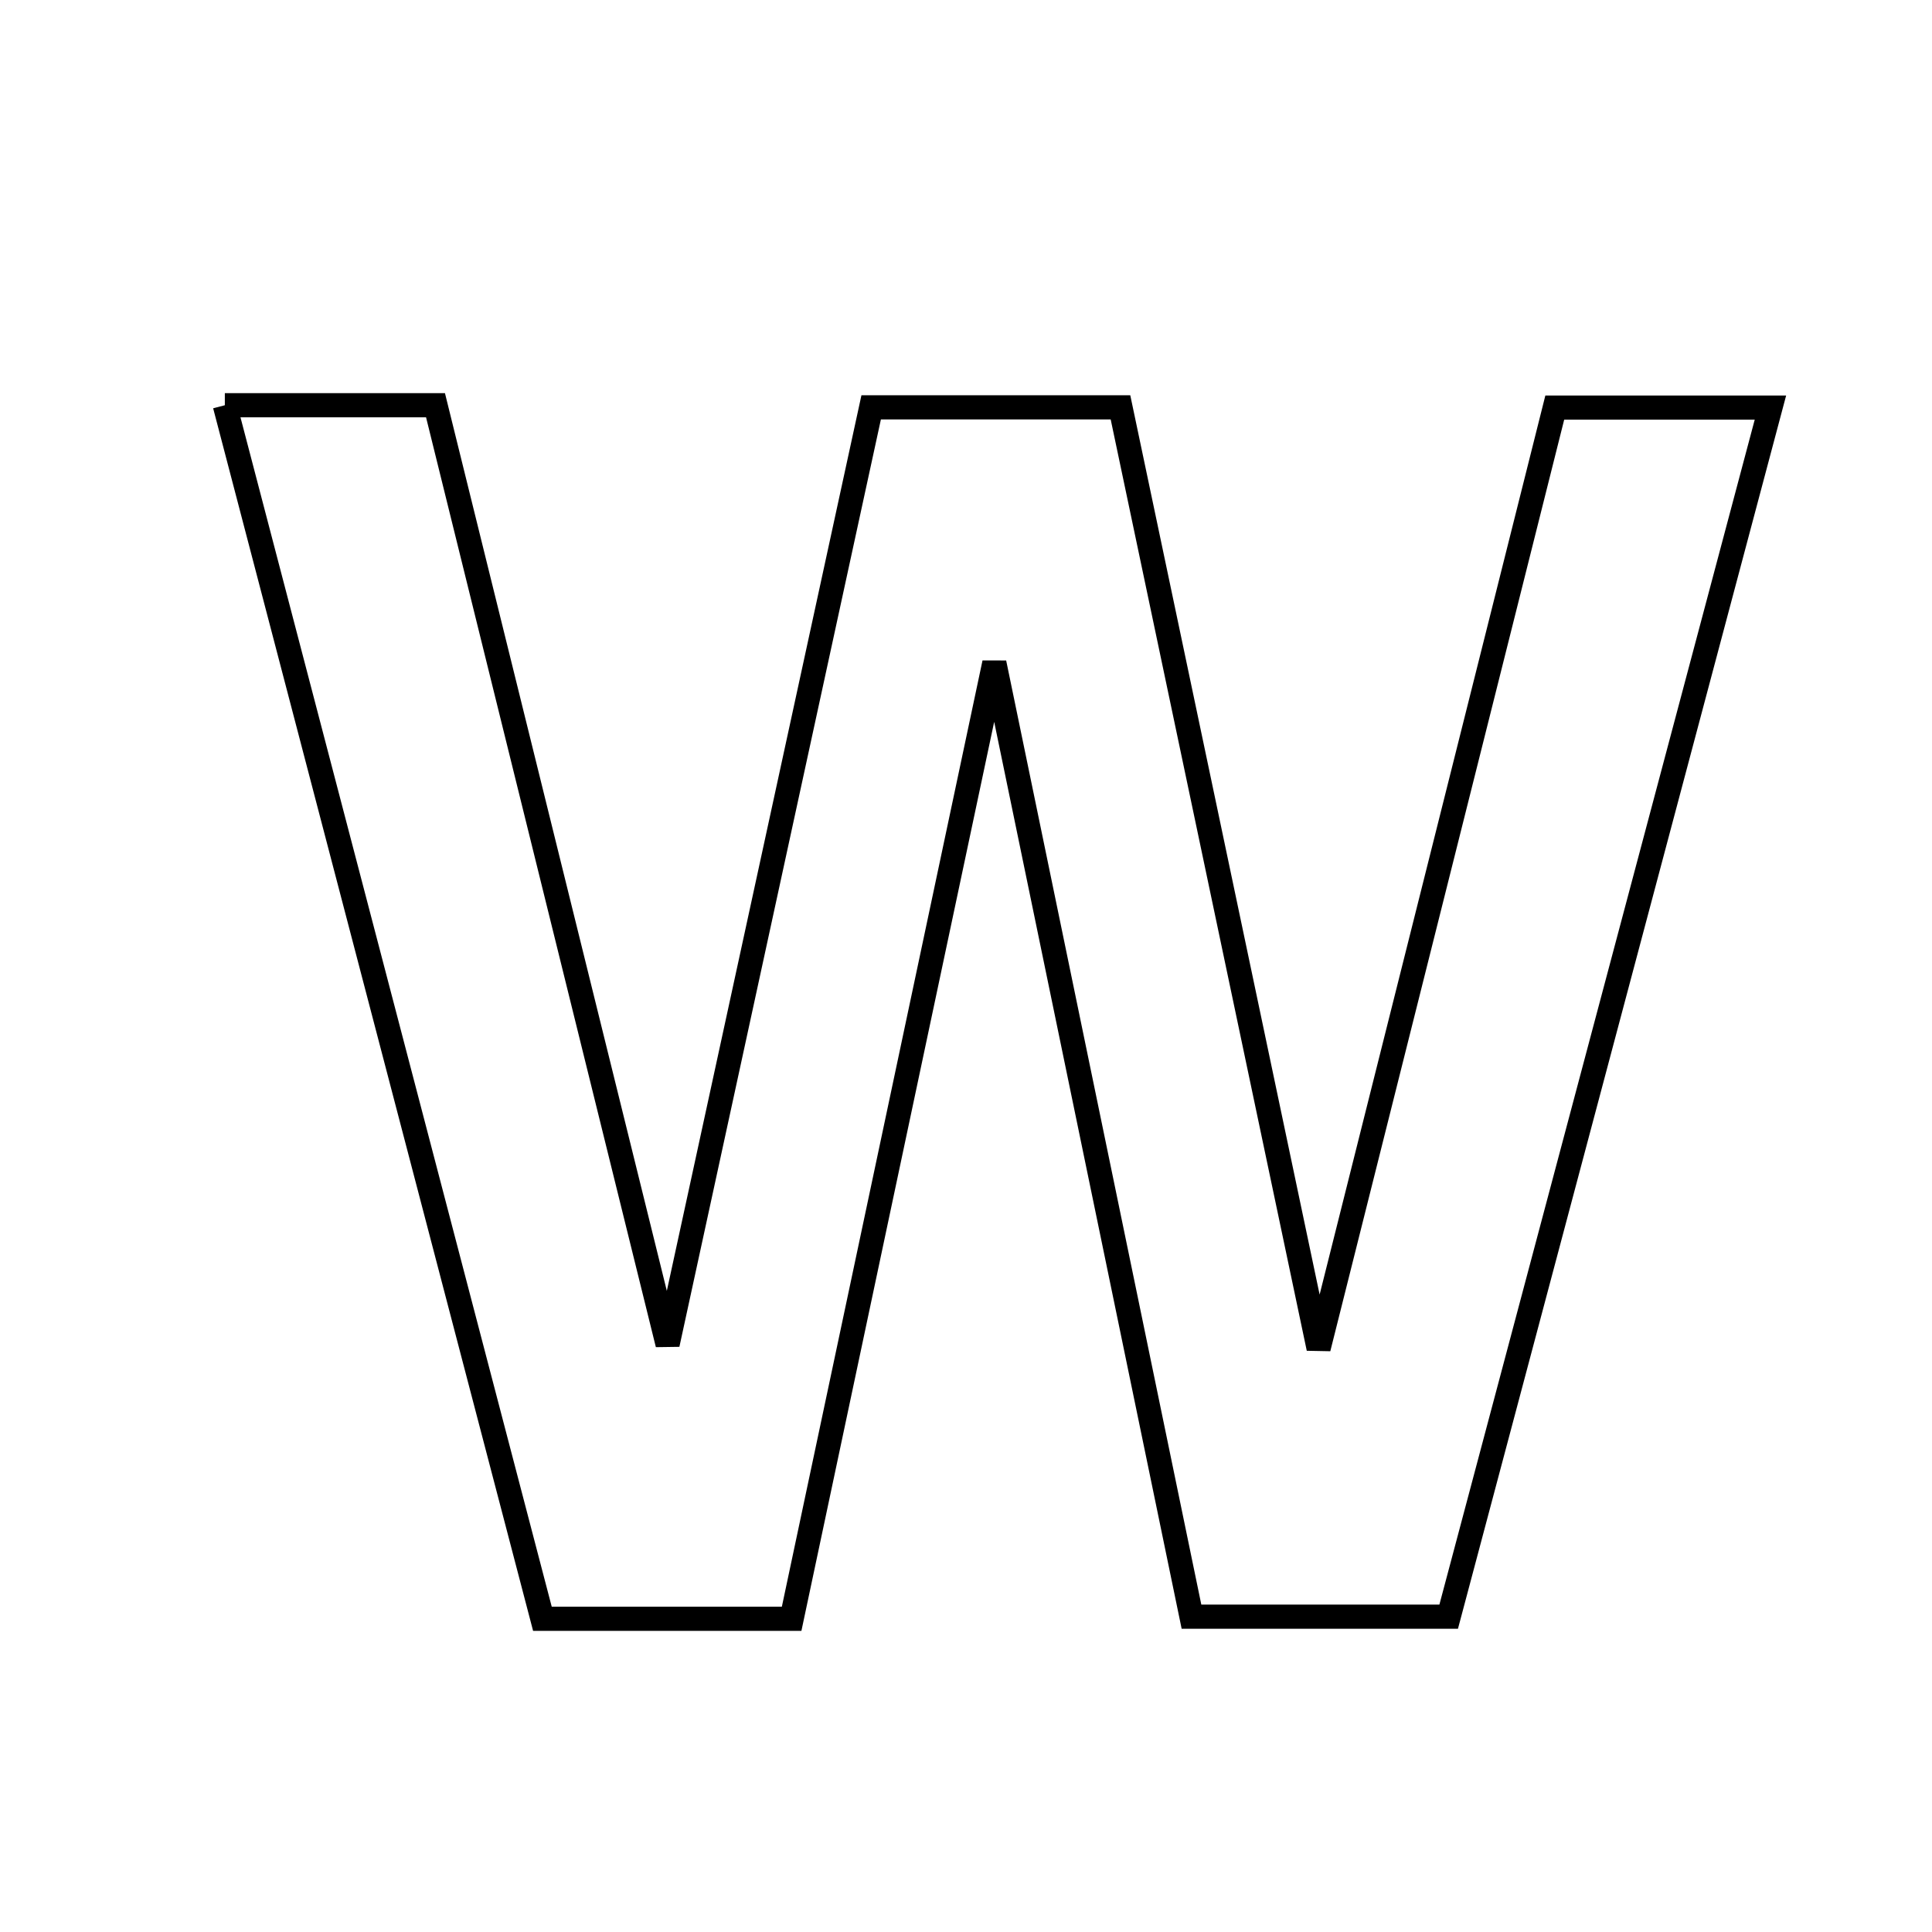 <svg xmlns="http://www.w3.org/2000/svg" viewBox="0.0 0.0 24.0 24.0" height="200px" width="200px"><path fill="none" stroke="black" stroke-width=".3" stroke-opacity="1.0"  filling="0" d="M2.793 5.034 C3.782 5.034 4.524 5.034 5.41 5.034 C6.358 8.871 7.291 12.645 8.293 16.699 C9.163 12.697 9.979 8.938 10.822 5.06 C11.816 5.06 12.787 5.06 13.919 5.06 C14.709 8.813 15.499 12.564 16.38 16.749 C17.424 12.588 18.359 8.869 19.314 5.063 C20.21 5.063 21.013 5.063 21.993 5.063 C20.642 10.138 19.336 15.045 17.996 20.083 C16.992 20.083 16.019 20.083 14.801 20.083 C14.023 16.32 13.232 12.494 12.352 8.235 C11.464 12.423 10.66 16.214 9.834 20.109 C8.798 20.109 7.834 20.109 6.738 20.109 C5.438 15.142 4.153 10.232 2.793 5.034"></path></svg>